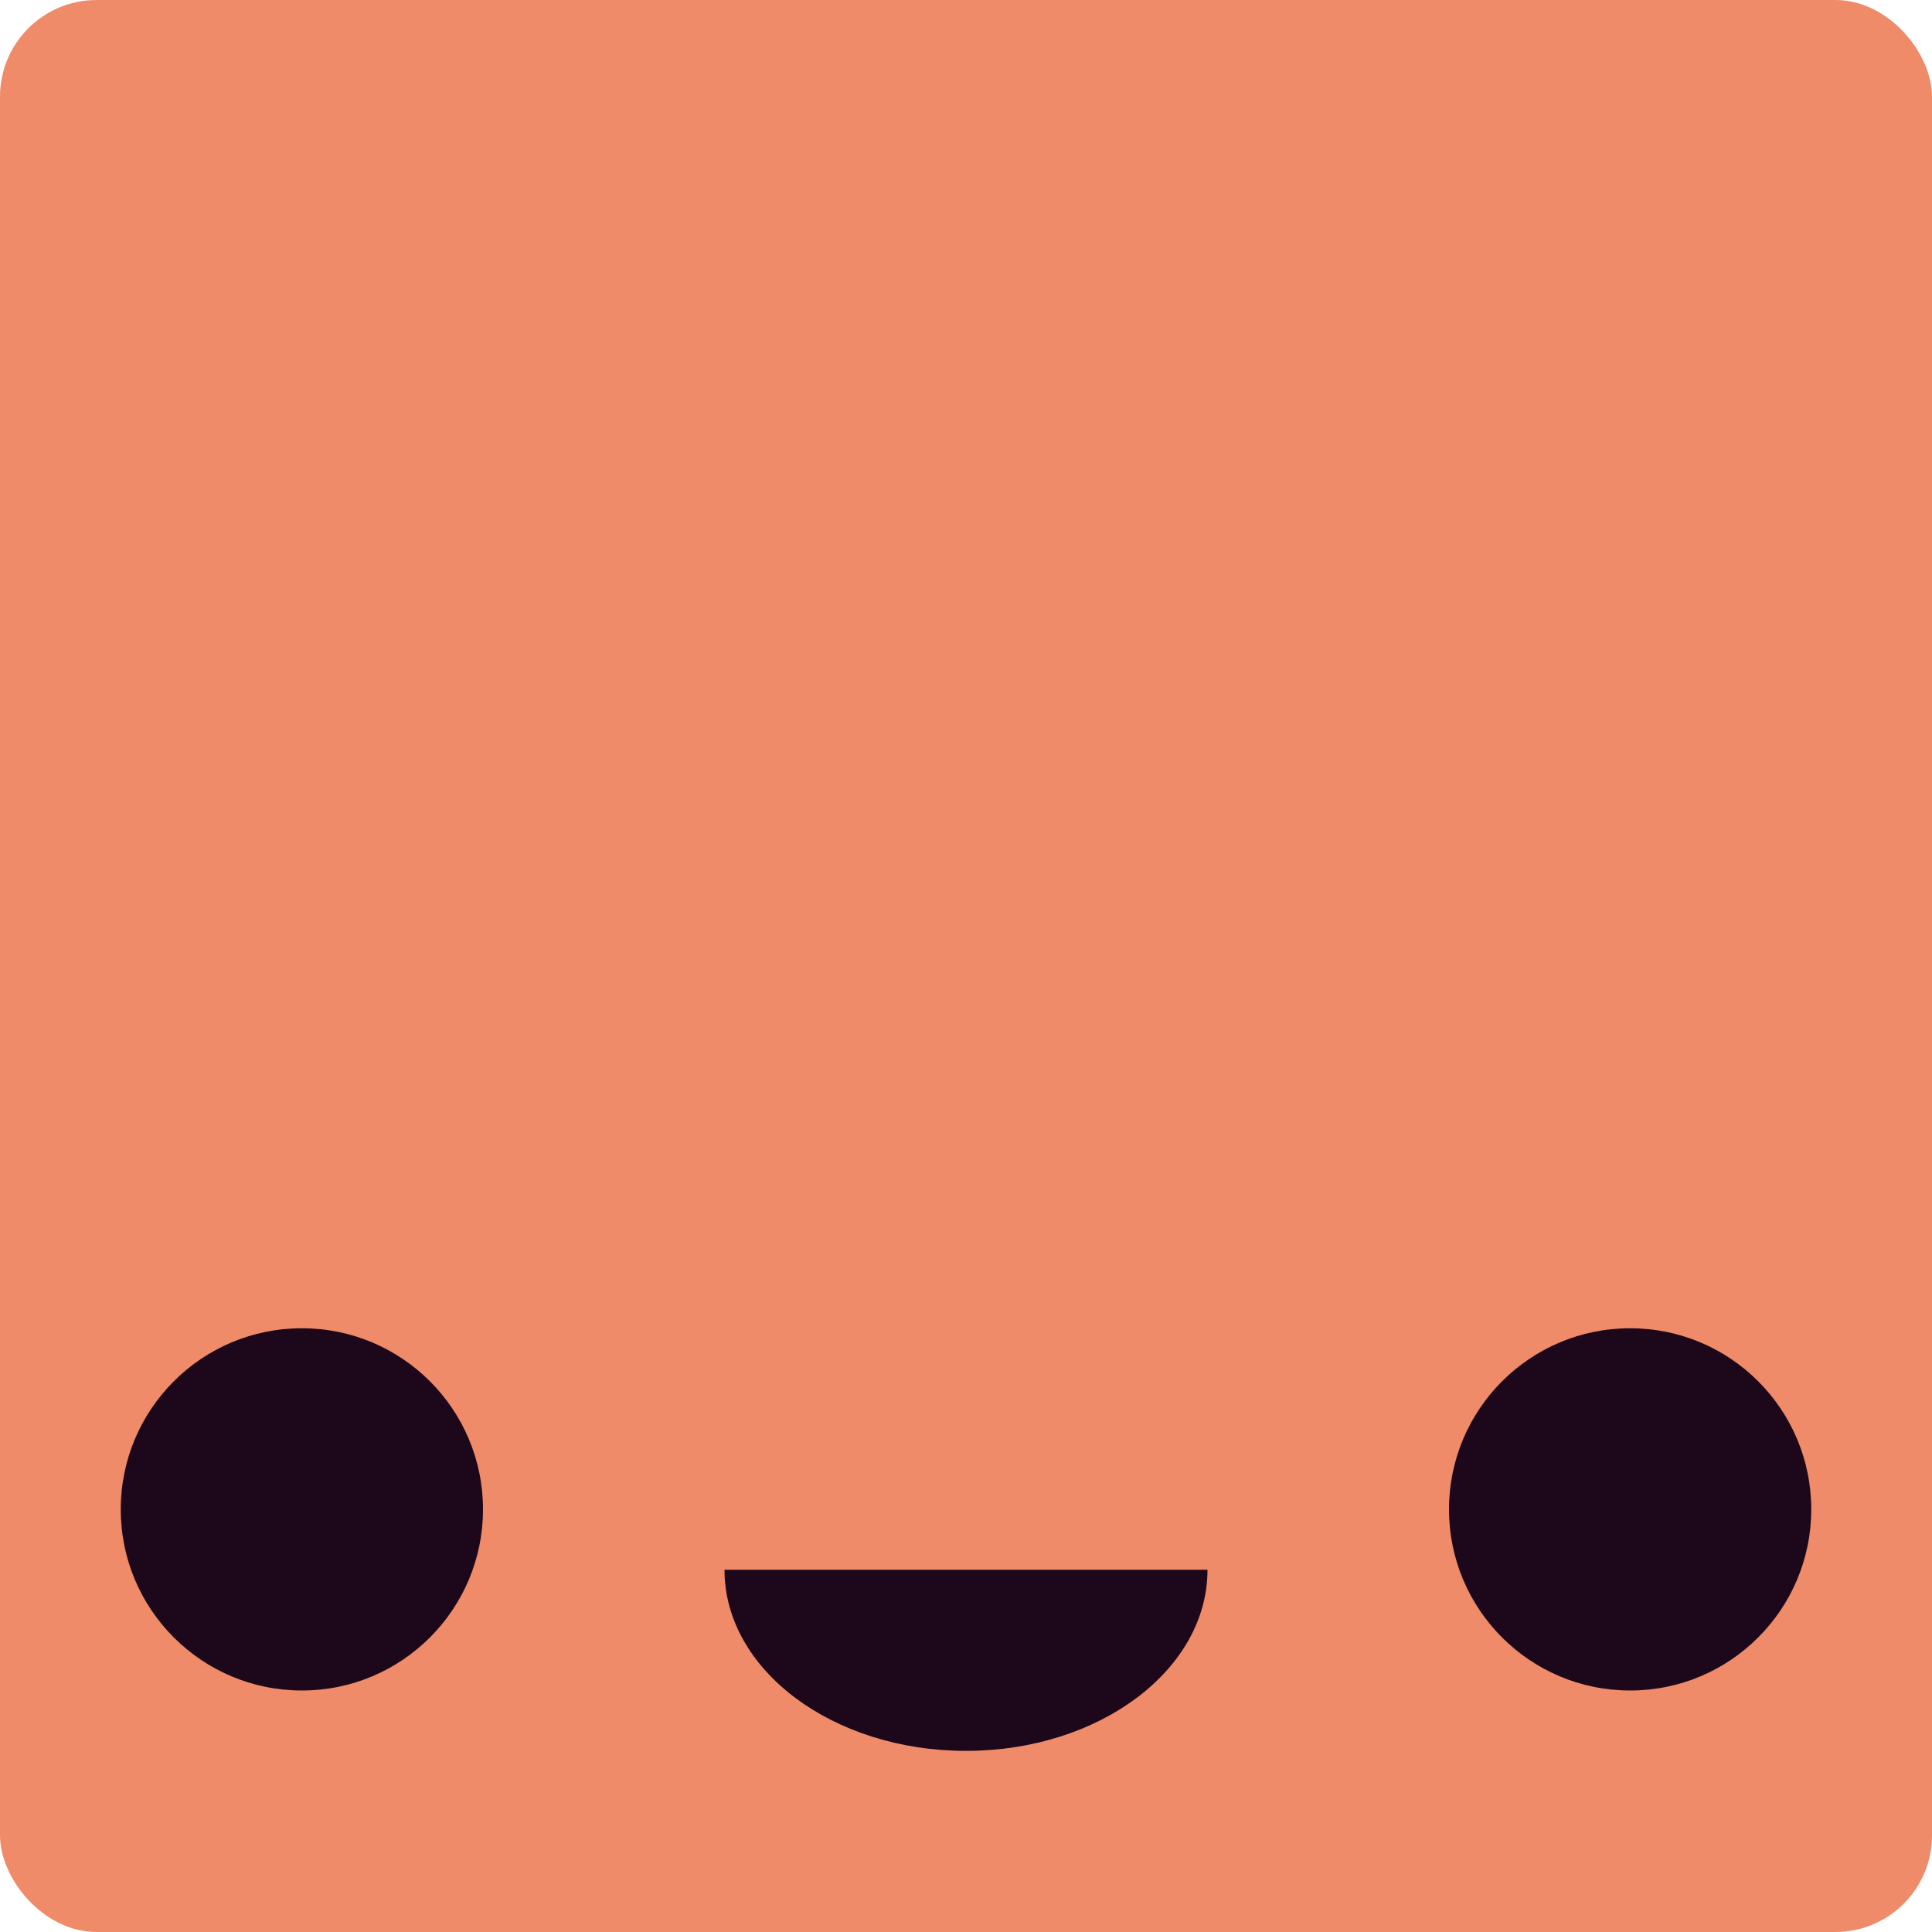 <svg xmlns="http://www.w3.org/2000/svg" width="16" height="16" version="1">
 <rect style="fill:#ef8b69" width="16" height="16" x="0" y="0" rx=".8" ry=".8"/>
 <circle style="fill:#1d081b" cx="2.5" cy="12.5" r="1.5"/>
 <circle style="fill:#1d081b" cx="13.5" cy="12.5" r="1.5"/>
 <path style="fill:#1d081b" d="M 10,13 C 10,13.828 9.105,14.5 8,14.5 6.895,14.5 6,13.828 6,13 Z"/>
</svg>
